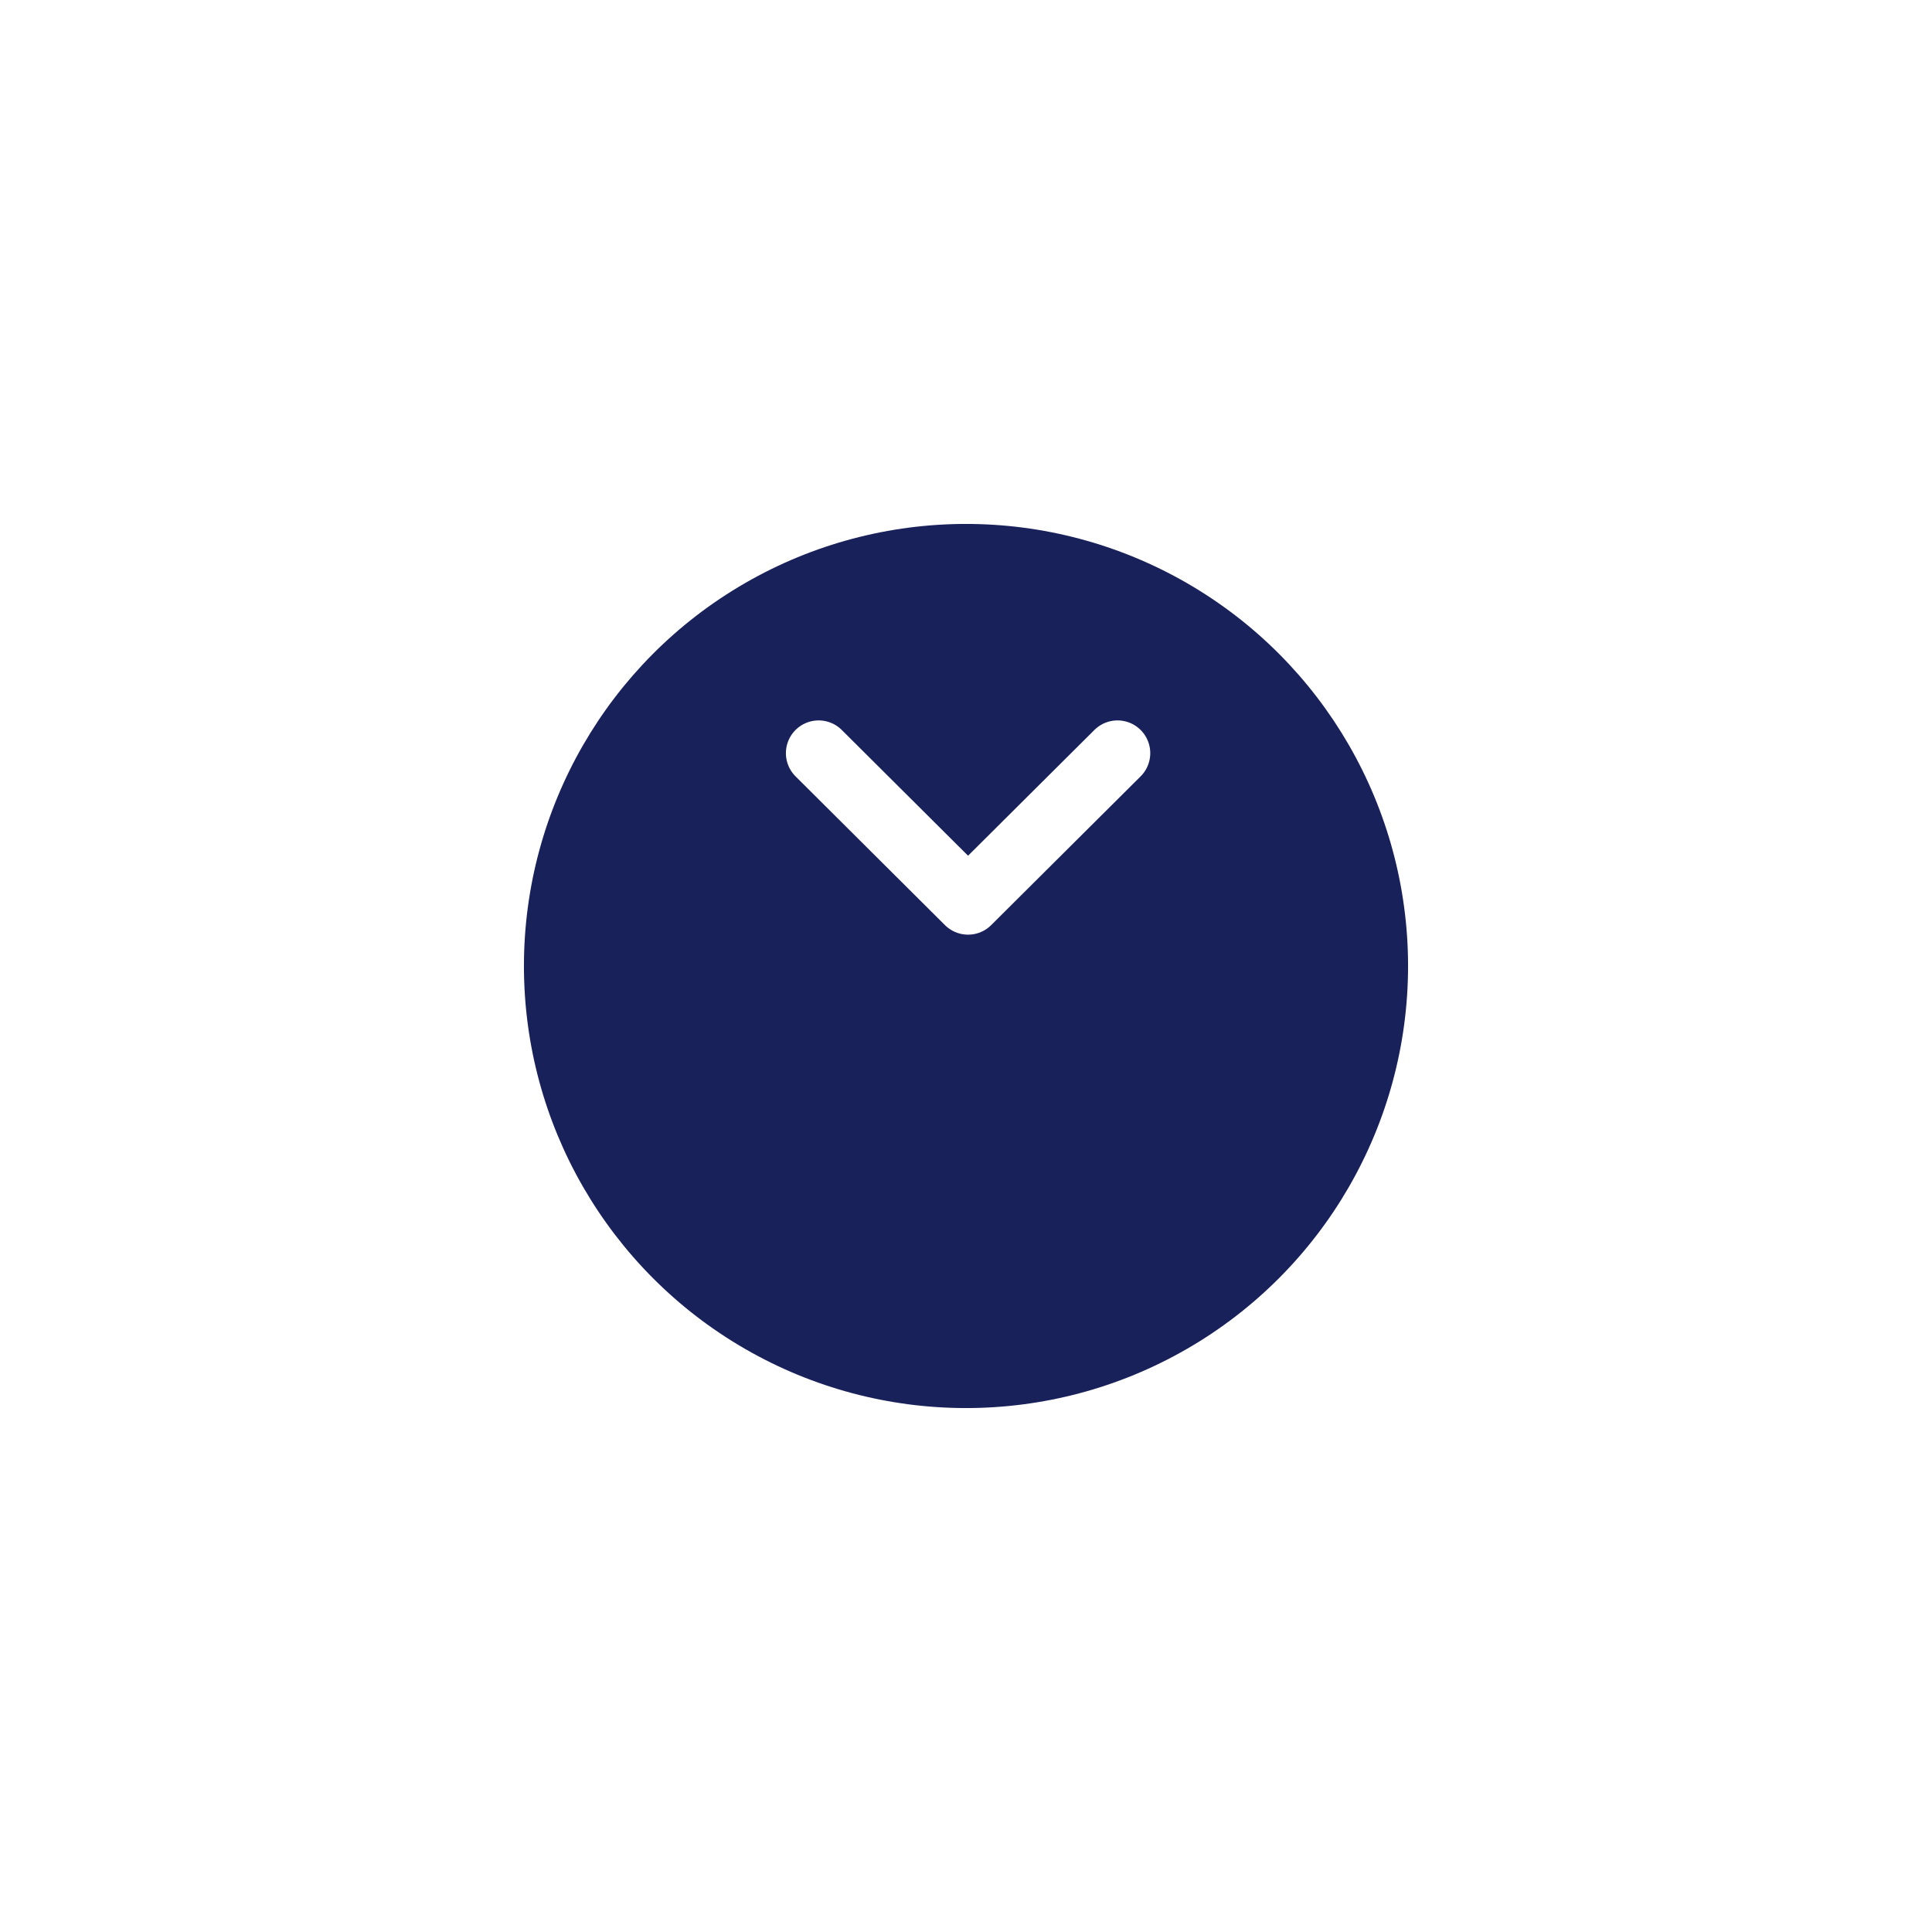 <svg width="59" height="59" viewBox="0 0 59 59" fill="none" xmlns="http://www.w3.org/2000/svg">
<g filter="url(#filter0_d_1_4900)">
<circle cx="29.5" cy="24.5" r="13.5" fill="#19215A"/>
</g>
<path d="M25 23L29.563 27.543L34.127 23" stroke="white" stroke-width="2" stroke-linecap="round" stroke-linejoin="round"/>
<defs>
<filter id="filter0_d_1_4900" x="0" y="0" width="59" height="59" filterUnits="userSpaceOnUse" color-interpolation-filters="sRGB">
<feFlood flood-opacity="0" result="BackgroundImageFix"/>
<feColorMatrix in="SourceAlpha" type="matrix" values="0 0 0 0 0 0 0 0 0 0 0 0 0 0 0 0 0 0 127 0" result="hardAlpha"/>
<feOffset dy="5"/>
<feGaussianBlur stdDeviation="8"/>
<feColorMatrix type="matrix" values="0 0 0 0 0.032 0 0 0 0 0.06 0 0 0 0 0.204 0 0 0 0.06 0"/>
<feBlend mode="normal" in2="BackgroundImageFix" result="effect1_dropShadow_1_4900"/>
<feBlend mode="normal" in="SourceGraphic" in2="effect1_dropShadow_1_4900" result="shape"/>
</filter>
</defs>
</svg>
